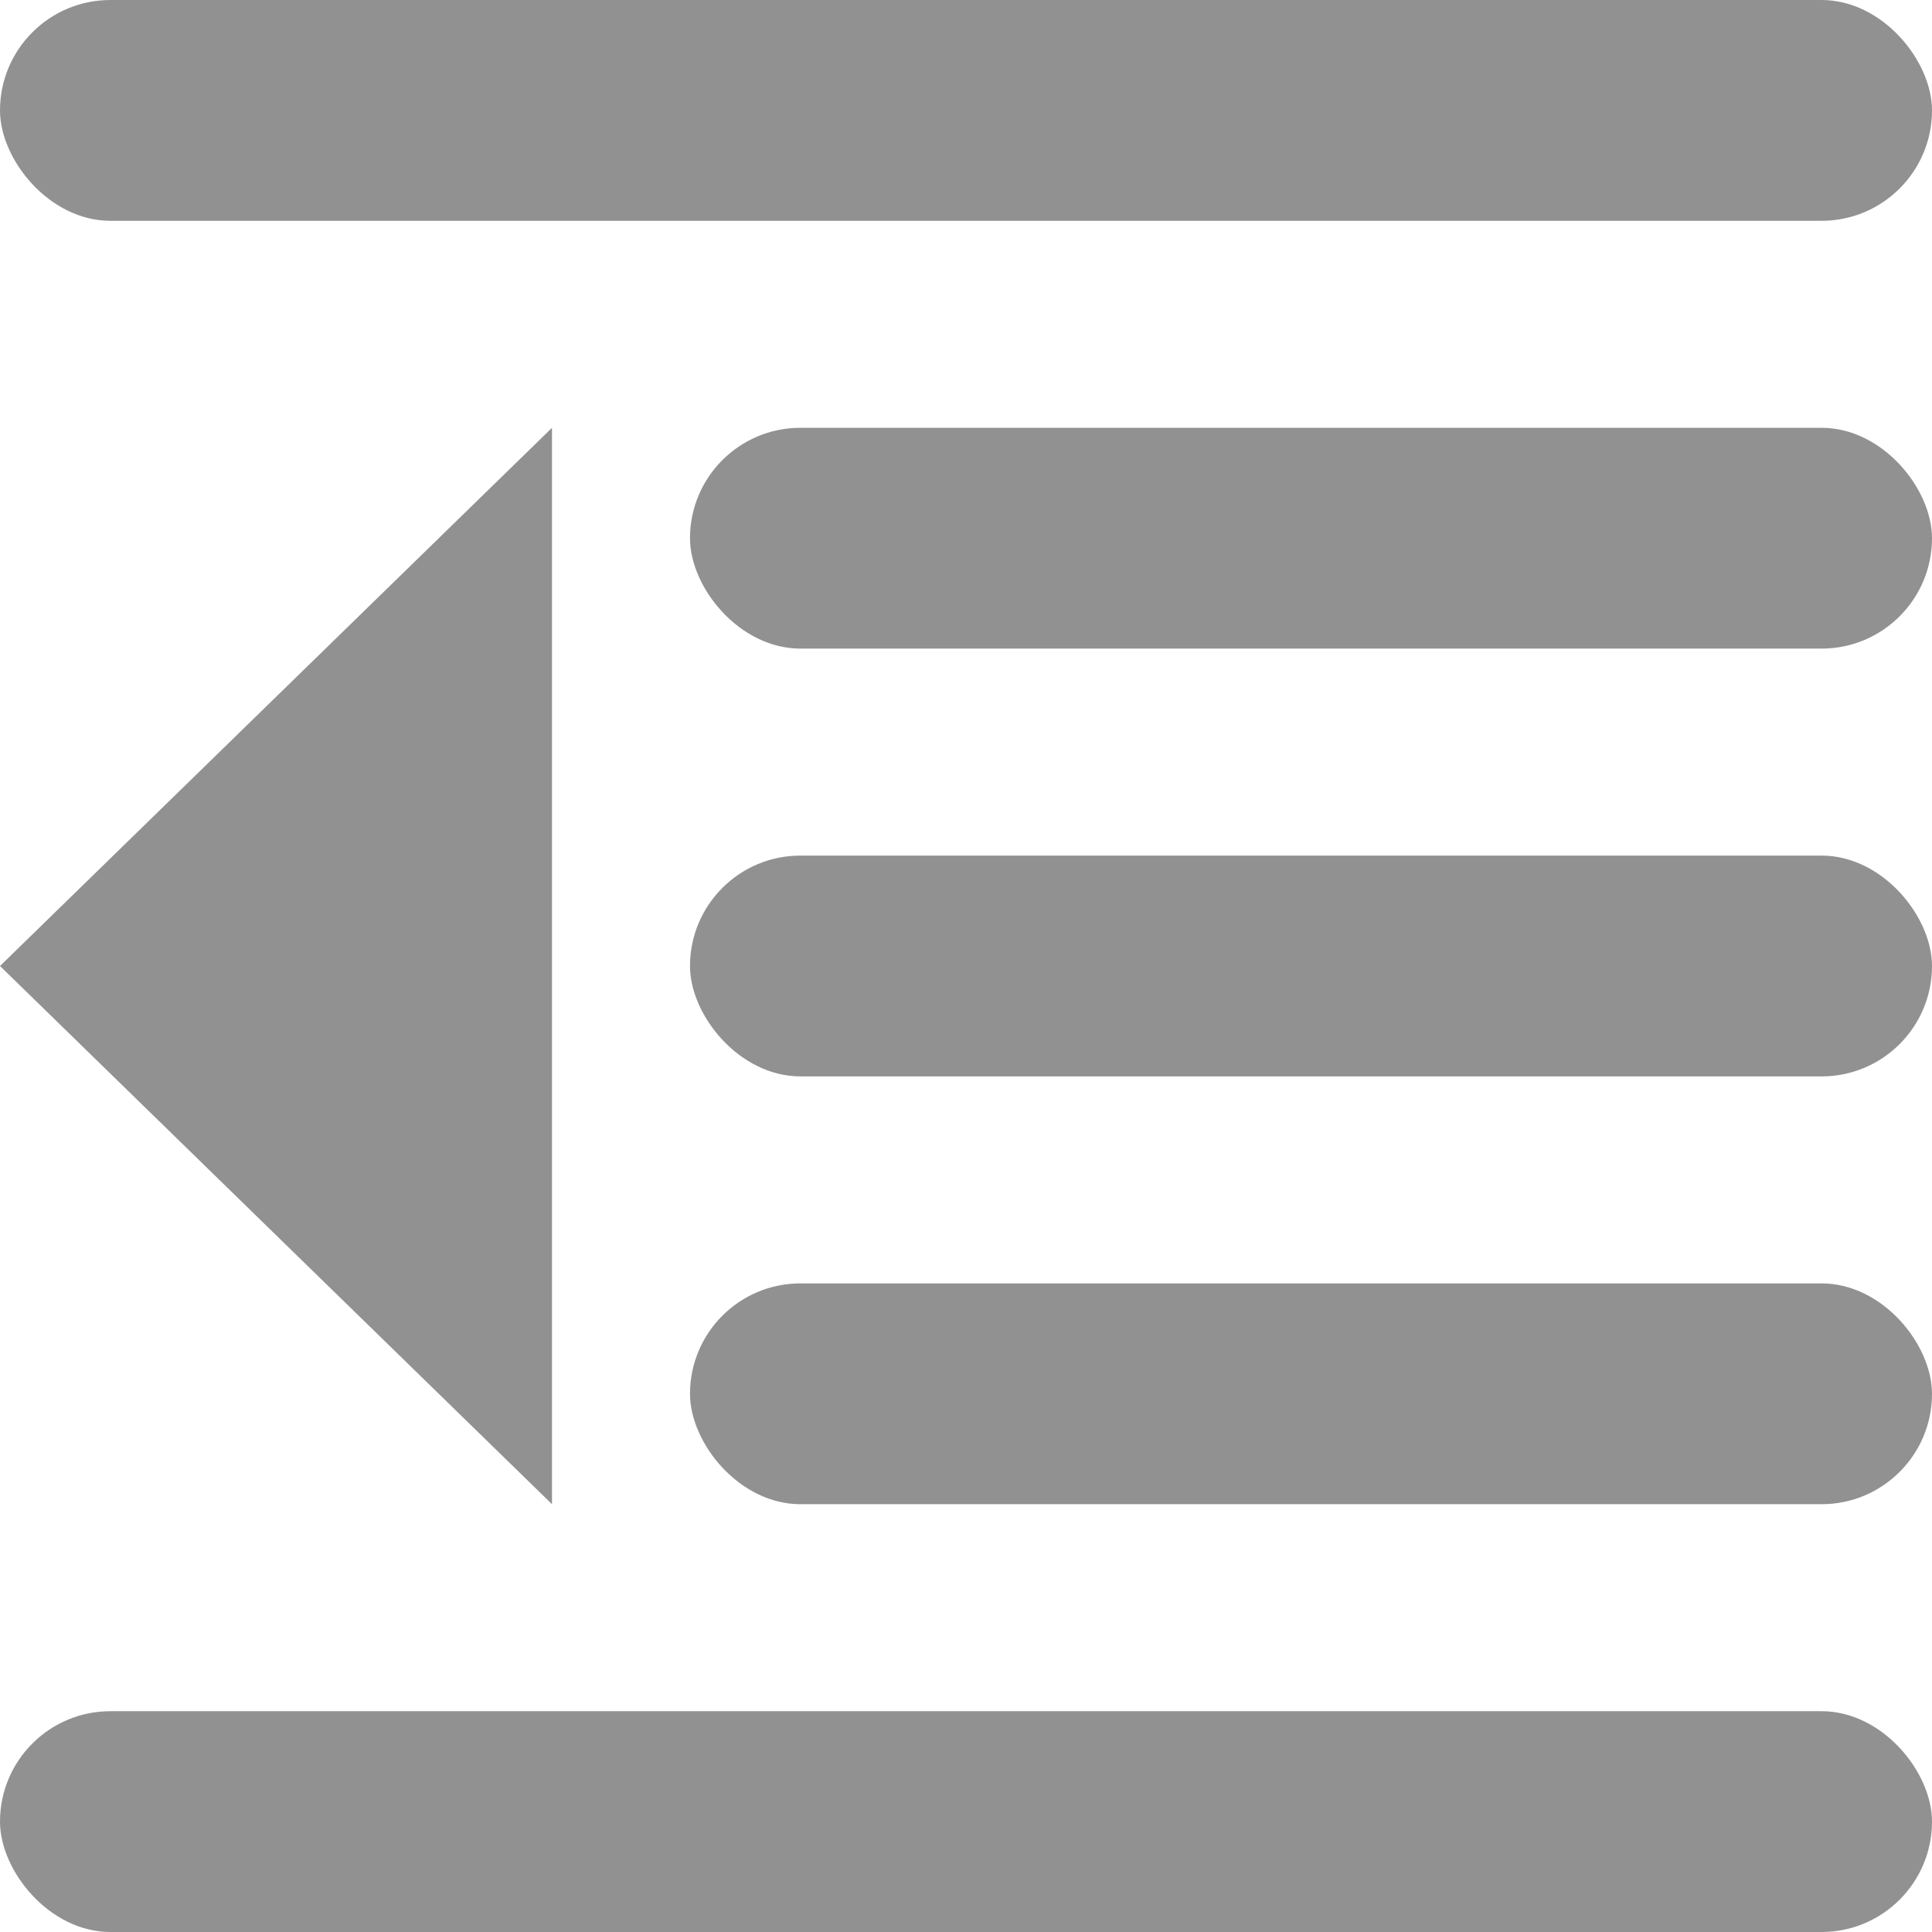 <svg xmlns="http://www.w3.org/2000/svg" width="14" height="14" viewBox="0 0 14 14">
  <g id="Group_30974" data-name="Group 30974" transform="translate(-476.177 -363.613)">
    <rect id="Rectangle_9507" data-name="Rectangle 9507" width="9" height="1.6" rx="0.8" transform="translate(490.177 374.513) rotate(180)" fill="#919191"/>
    <rect id="Rectangle_9508" data-name="Rectangle 9508" width="14" height="1.6" rx="0.8" transform="translate(490.177 377.613) rotate(180)" fill="#919191"/>
    <rect id="Rectangle_9509" data-name="Rectangle 9509" width="9" height="1.6" rx="0.8" transform="translate(490.177 368.313) rotate(-180)" fill="#919191"/>
    <rect id="Rectangle_9510" data-name="Rectangle 9510" width="9" height="1.6" rx="0.8" transform="translate(490.177 371.413) rotate(180)" fill="#919191"/>
    <rect id="Rectangle_9511" data-name="Rectangle 9511" width="14" height="1.6" rx="0.8" transform="translate(490.177 365.213) rotate(180)" fill="#919191"/>
    <path id="Path_11751" data-name="Path 11751" d="M476.177,370.613l4,3.9v-7.8Z" fill="#919191"/>
  </g>
</svg>
